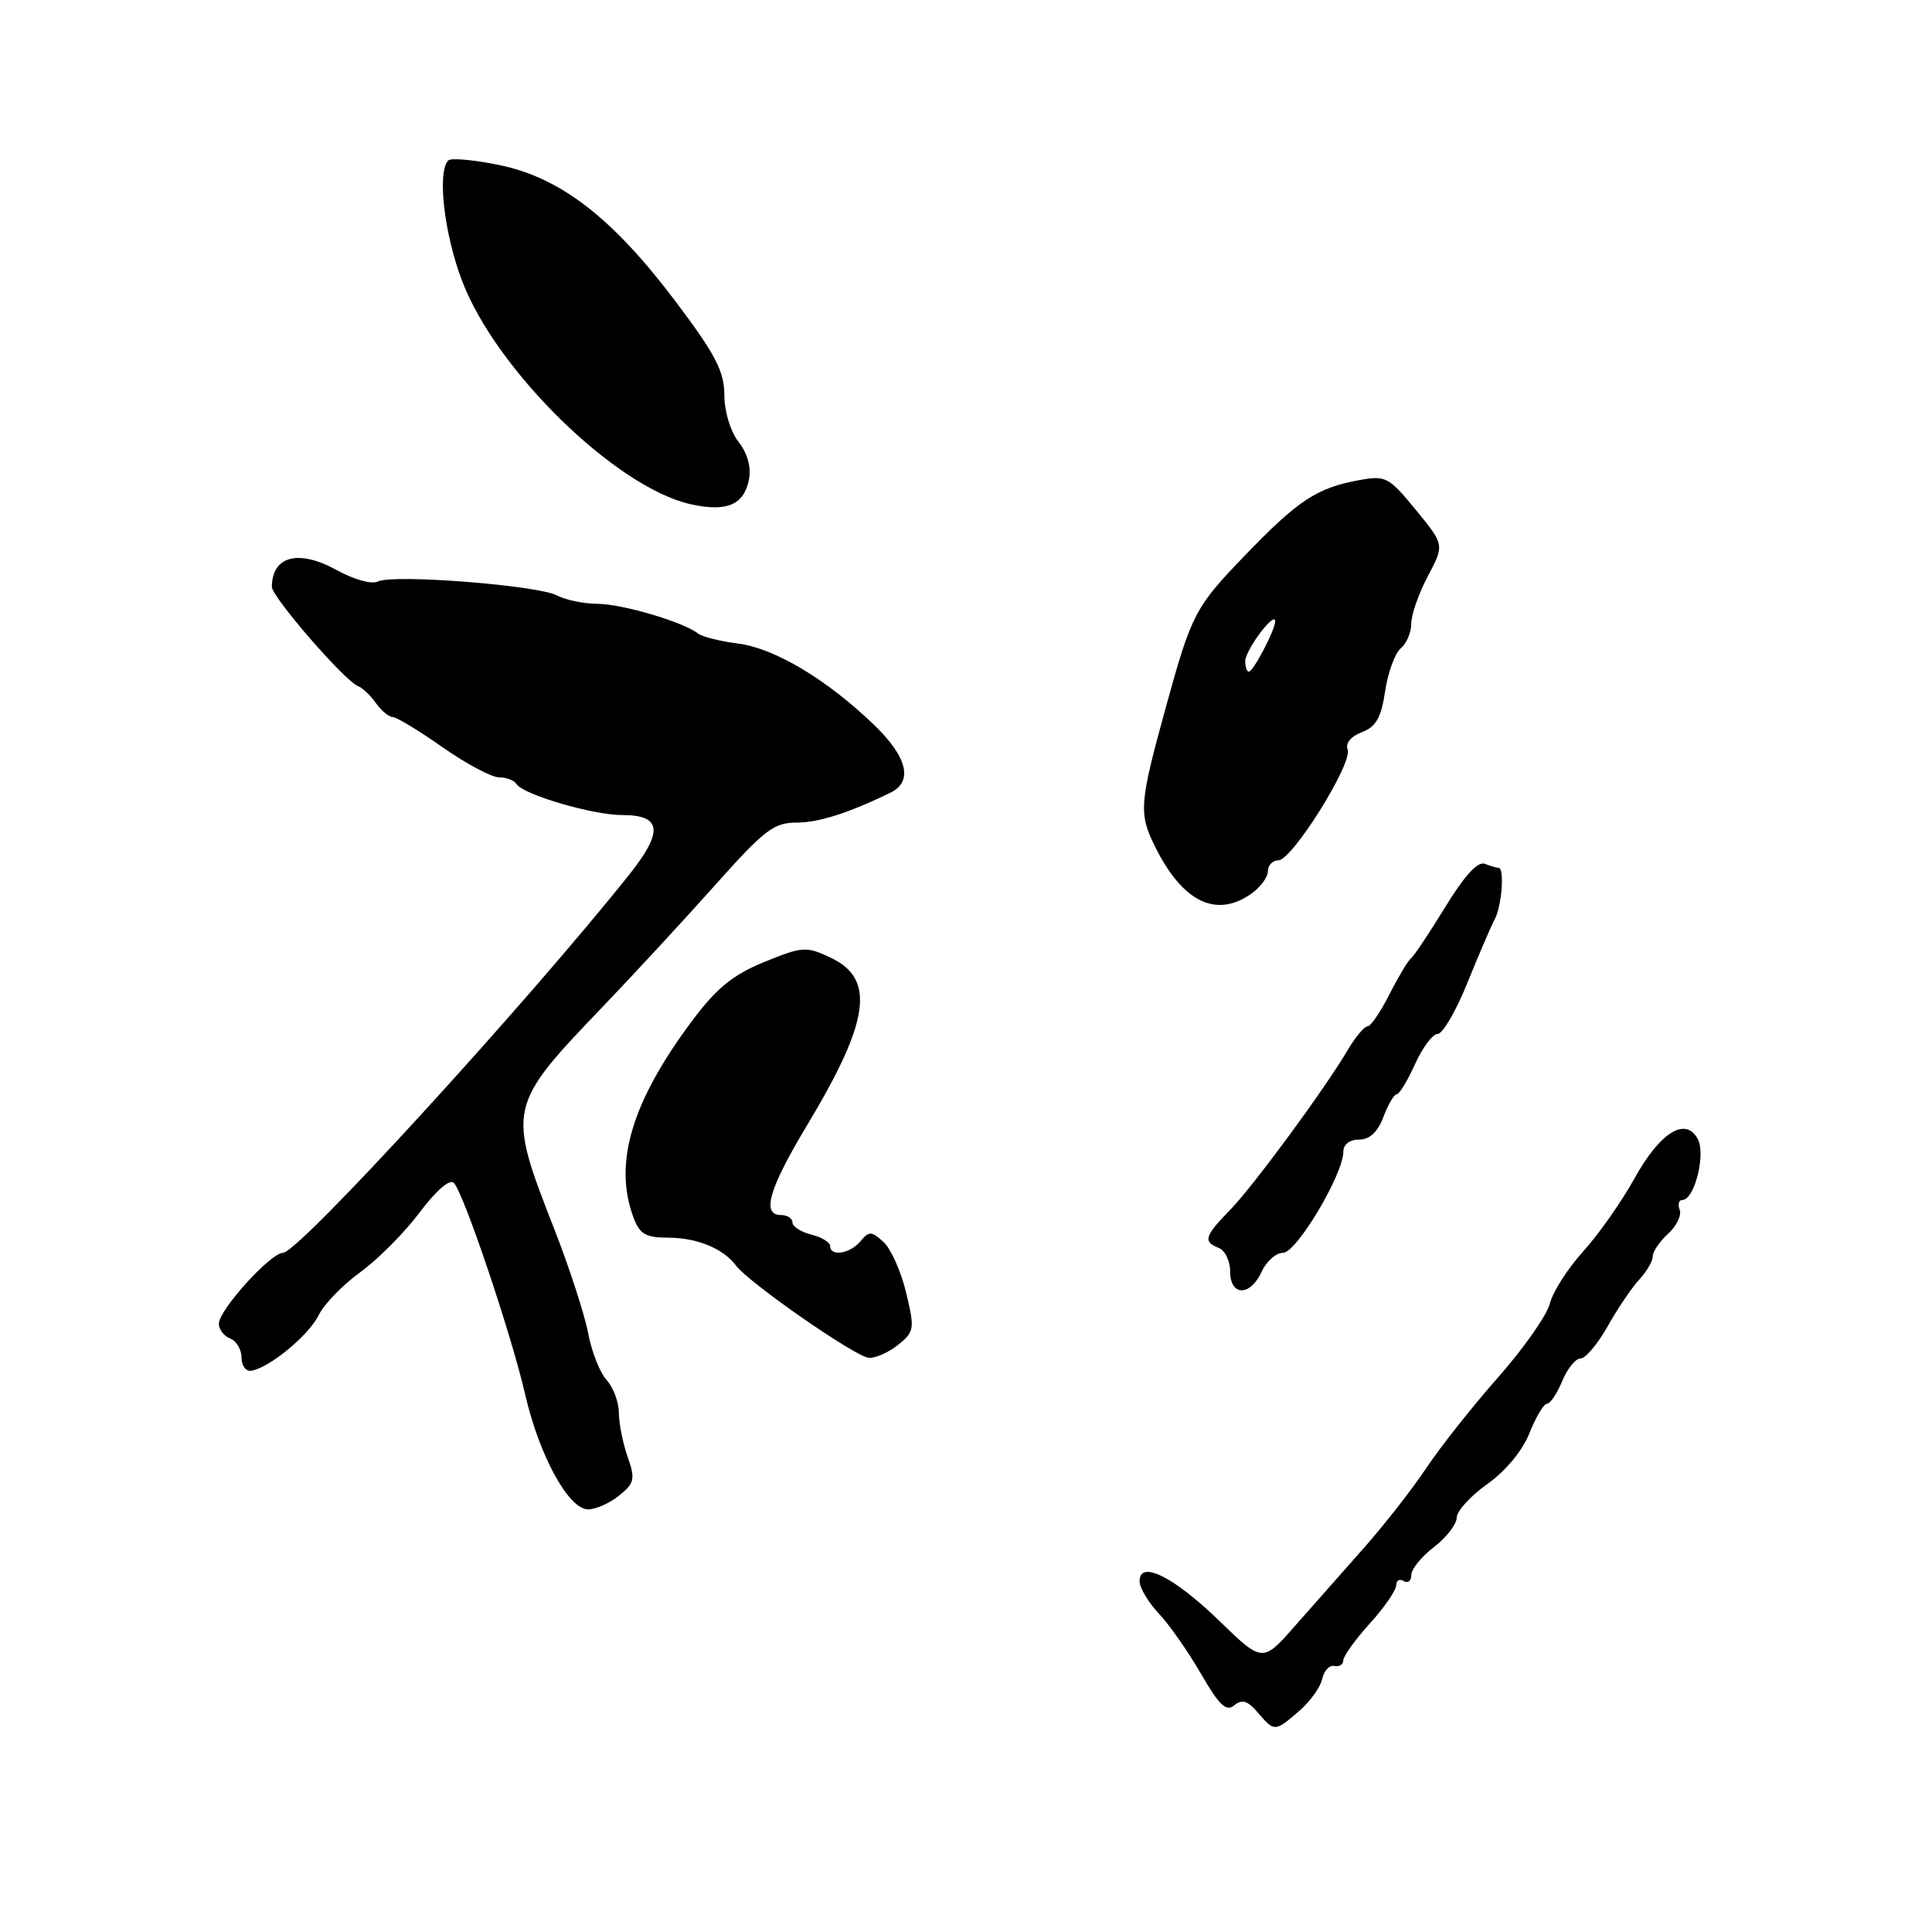 <?xml version="1.0" encoding="UTF-8" standalone="no"?>
<!DOCTYPE svg PUBLIC "-//W3C//DTD SVG 1.1//EN" "http://www.w3.org/Graphics/SVG/1.1/DTD/svg11.dtd" >
<svg xmlns="http://www.w3.org/2000/svg" xmlns:xlink="http://www.w3.org/1999/xlink" version="1.1" viewBox="0 0 256 256">
 <g >
 <path fill="currentColor"
d=" M 172.13 226.73 C 173.58 225.49 174.96 223.58 175.19 222.49 C 175.43 221.39 176.15 220.61 176.81 220.75 C 177.46 220.89 178.00 220.55 178.00 220.00 C 178.00 219.45 179.57 217.26 181.50 215.13 C 183.43 213.00 185.00 210.72 185.00 210.07 C 185.00 209.42 185.45 209.16 186.00 209.50 C 186.55 209.84 187.00 209.48 187.00 208.71 C 187.00 207.93 188.35 206.26 190.00 205.00 C 191.65 203.74 193.01 201.98 193.02 201.10 C 193.03 200.22 194.85 198.22 197.07 196.65 C 199.50 194.93 201.72 192.25 202.66 189.90 C 203.51 187.76 204.56 186.00 204.99 186.00 C 205.41 186.00 206.32 184.65 207.00 183.00 C 207.68 181.35 208.78 180.00 209.44 180.00 C 210.09 180.00 211.70 178.09 213.02 175.75 C 214.33 173.41 216.21 170.63 217.20 169.56 C 218.19 168.50 219.00 167.10 219.00 166.47 C 219.00 165.83 219.92 164.48 221.04 163.47 C 222.15 162.46 222.84 161.04 222.57 160.31 C 222.29 159.59 222.45 159.00 222.93 159.00 C 224.52 159.00 226.05 152.95 224.97 150.94 C 223.35 147.91 219.96 150.03 216.54 156.21 C 214.86 159.24 211.82 163.57 209.77 165.83 C 207.72 168.10 205.74 171.20 205.37 172.72 C 204.99 174.25 201.91 178.65 198.51 182.50 C 195.11 186.35 190.84 191.75 189.01 194.50 C 187.18 197.25 183.49 201.97 180.82 205.00 C 178.14 208.03 174.00 212.71 171.62 215.41 C 167.30 220.33 167.30 220.33 161.53 214.74 C 155.50 208.90 151.00 206.67 151.00 209.52 C 151.00 210.38 152.15 212.31 153.54 213.79 C 154.94 215.28 157.46 218.88 159.14 221.79 C 161.56 225.98 162.48 226.85 163.54 225.97 C 164.57 225.11 165.31 225.34 166.67 226.92 C 168.87 229.50 168.92 229.50 172.13 226.73 Z  M 82.04 198.17 C 84.08 196.51 84.20 196.00 83.16 193.02 C 82.52 191.19 82.00 188.57 82.00 187.18 C 82.00 185.79 81.27 183.85 80.38 182.86 C 79.49 181.88 78.38 179.08 77.93 176.64 C 77.47 174.21 75.46 168.01 73.45 162.87 C 67.16 146.78 67.20 146.61 80.08 133.17 C 84.16 128.91 90.79 121.73 94.82 117.21 C 101.27 109.98 102.54 109.00 105.53 109.00 C 108.48 109.00 112.42 107.74 118.00 105.03 C 121.03 103.55 120.23 100.30 115.81 96.04 C 109.54 90.01 102.64 85.89 97.77 85.27 C 95.42 84.97 93.05 84.38 92.49 83.94 C 90.53 82.41 82.46 80.03 79.18 80.01 C 77.36 80.01 74.94 79.50 73.81 78.90 C 71.28 77.55 52.05 76.05 50.08 77.05 C 49.27 77.46 46.91 76.81 44.58 75.52 C 39.56 72.76 36.07 73.66 36.02 77.74 C 36.00 79.08 45.67 90.23 47.43 90.91 C 48.02 91.13 49.09 92.14 49.81 93.16 C 50.53 94.17 51.52 95.00 52.01 95.00 C 52.51 95.00 55.48 96.80 58.62 99.00 C 61.76 101.20 65.13 103.00 66.11 103.00 C 67.08 103.00 68.13 103.40 68.43 103.88 C 69.30 105.29 78.54 108.00 82.47 108.00 C 87.69 108.00 87.93 110.17 83.37 115.90 C 69.57 133.20 39.55 166.00 37.51 166.00 C 35.86 166.00 29.00 173.58 29.00 175.40 C 29.00 176.16 29.68 177.05 30.50 177.36 C 31.33 177.68 32.00 178.81 32.00 179.88 C 32.00 180.95 32.58 181.74 33.28 181.63 C 35.64 181.29 40.92 176.94 42.22 174.28 C 42.92 172.83 45.41 170.26 47.74 168.57 C 50.07 166.88 53.61 163.32 55.60 160.66 C 57.77 157.77 59.59 156.19 60.13 156.73 C 61.43 158.03 67.74 176.75 69.58 184.74 C 71.46 192.90 75.34 200.00 77.93 200.00 C 78.95 200.00 80.80 199.17 82.04 198.17 Z  M 119.03 178.18 C 121.16 176.45 121.22 176.08 120.06 171.26 C 119.39 168.46 118.04 165.44 117.06 164.56 C 115.47 163.12 115.15 163.11 114.02 164.47 C 112.65 166.13 110.00 166.55 110.00 165.11 C 110.00 164.62 108.88 163.93 107.50 163.59 C 106.12 163.24 105.00 162.52 105.00 161.98 C 105.00 161.44 104.33 161.00 103.50 161.00 C 100.86 161.00 101.87 157.53 107.02 148.97 C 115.25 135.27 116.02 129.70 110.07 126.90 C 106.83 125.37 106.36 125.40 101.29 127.46 C 97.17 129.14 95.00 130.89 91.86 135.06 C 83.68 145.95 81.22 154.19 83.98 161.43 C 84.77 163.53 85.61 164.00 88.54 164.00 C 92.33 164.00 95.83 165.43 97.50 167.67 C 99.22 169.98 113.42 179.84 115.14 179.92 C 116.04 179.97 117.79 179.18 119.03 178.18 Z  M 167.18 168.50 C 167.81 167.12 169.09 166.00 170.02 166.00 C 171.80 166.00 178.00 155.59 178.00 152.61 C 178.00 151.64 178.84 151.00 180.09 151.00 C 181.49 151.00 182.55 150.01 183.31 148.00 C 183.93 146.35 184.72 145.00 185.07 145.00 C 185.41 145.00 186.51 143.20 187.50 141.00 C 188.49 138.80 189.84 137.00 190.50 137.00 C 191.16 137.00 192.93 133.96 194.43 130.25 C 195.93 126.54 197.57 122.72 198.08 121.76 C 199.00 120.03 199.37 115.00 198.58 115.00 C 198.35 115.00 197.53 114.76 196.75 114.46 C 195.81 114.10 194.05 116.02 191.49 120.21 C 189.37 123.67 187.33 126.72 186.95 127.00 C 186.58 127.28 185.30 129.41 184.11 131.75 C 182.93 134.09 181.62 136.00 181.20 136.00 C 180.78 136.00 179.61 137.40 178.60 139.10 C 175.48 144.39 166.06 157.18 162.96 160.36 C 159.60 163.79 159.38 164.55 161.50 165.36 C 162.32 165.68 163.00 167.08 163.00 168.47 C 163.00 171.79 165.67 171.81 167.18 168.50 Z  M 165.78 118.44 C 167.00 117.59 168.00 116.24 168.00 115.44 C 168.00 114.65 168.62 114.00 169.39 114.00 C 171.21 114.00 179.26 101.13 178.57 99.33 C 178.25 98.48 178.99 97.58 180.45 97.02 C 182.33 96.30 183.01 95.11 183.54 91.58 C 183.91 89.10 184.84 86.54 185.61 85.91 C 186.37 85.27 187.00 83.80 187.00 82.63 C 187.00 81.46 187.98 78.63 189.20 76.34 C 191.40 72.19 191.40 72.19 187.61 67.57 C 184.04 63.21 183.61 62.98 180.16 63.61 C 174.50 64.63 172.02 66.26 164.91 73.65 C 158.36 80.45 157.89 81.35 154.54 93.50 C 150.94 106.56 150.85 107.77 153.10 112.28 C 156.72 119.53 161.15 121.68 165.78 118.44 Z  M 99.25 63.50 C 99.55 61.89 99.04 60.05 97.87 58.56 C 96.79 57.19 95.99 54.55 95.98 52.34 C 95.96 49.19 94.81 46.98 89.56 40.00 C 81.21 28.91 74.31 23.55 66.20 21.88 C 62.82 21.18 59.76 20.90 59.40 21.26 C 57.91 22.76 58.84 30.96 61.23 37.22 C 65.76 49.12 81.66 64.64 91.55 66.82 C 96.34 67.87 98.59 66.90 99.25 63.50 Z  M 165.00 87.61 C 165.00 86.15 168.91 80.92 168.97 82.30 C 169.01 83.37 166.08 89.00 165.47 89.00 C 165.21 89.00 165.00 88.37 165.00 87.61 Z "/>
</g>
</svg>